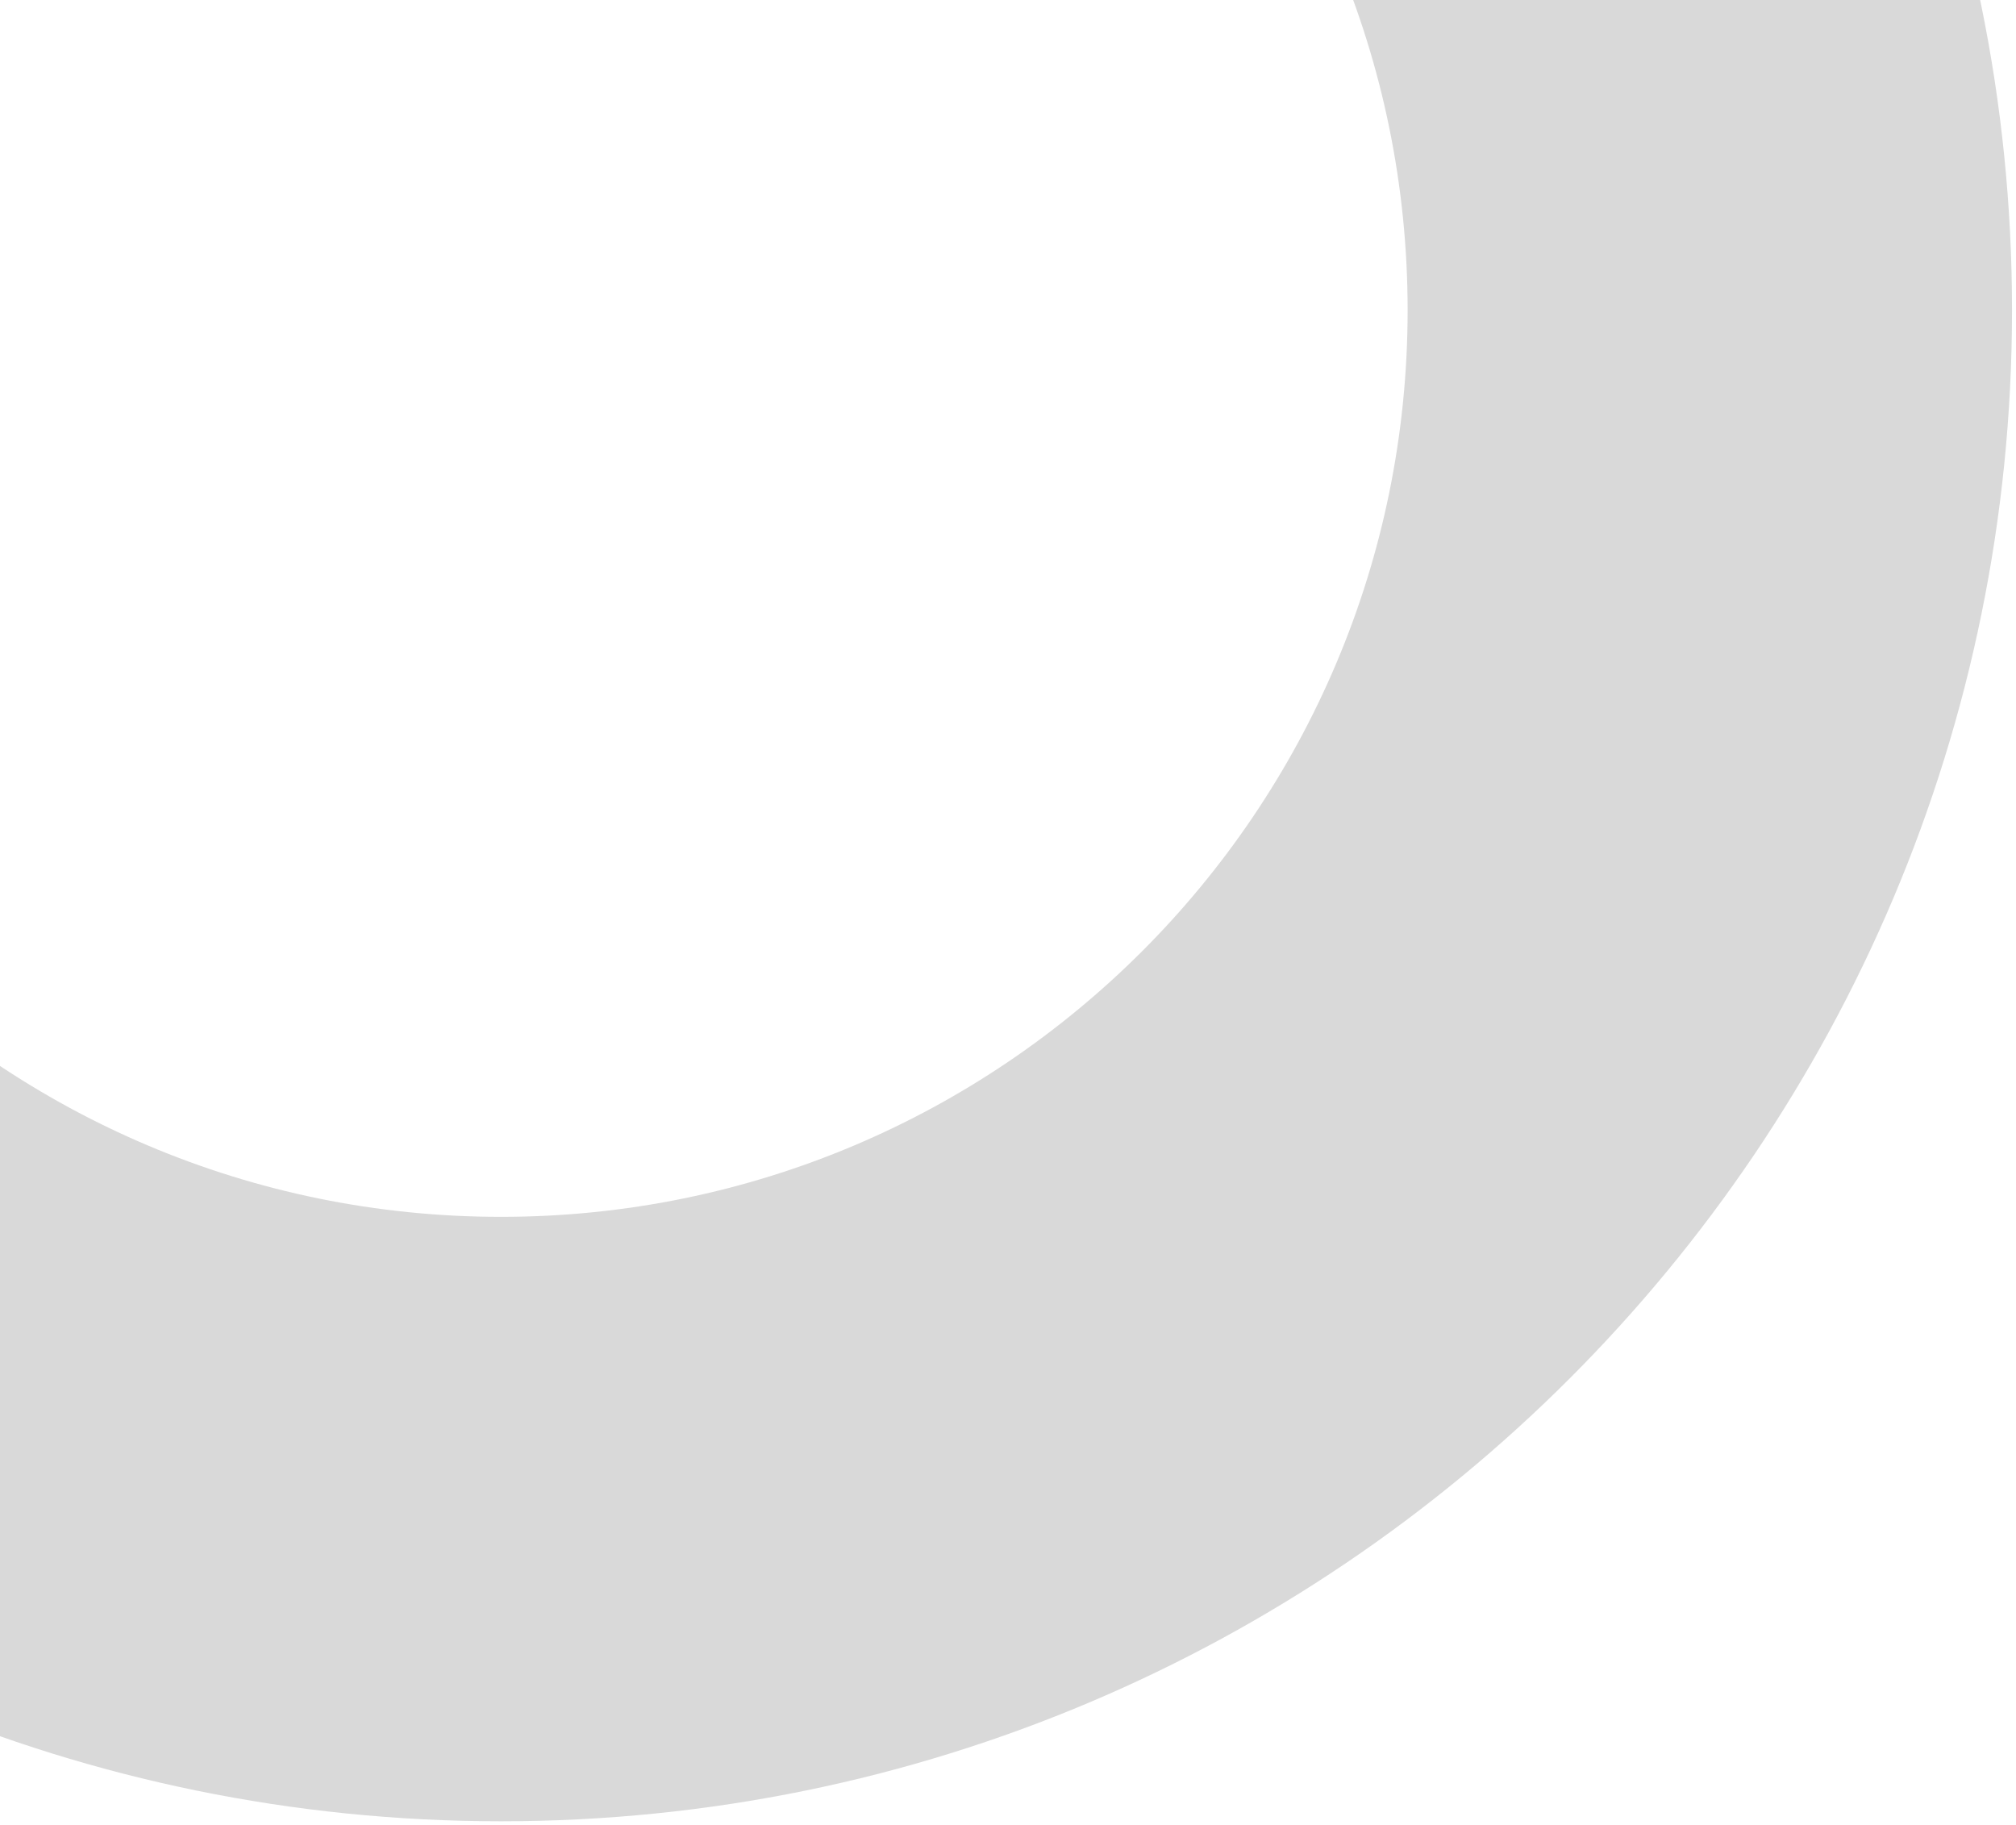 <svg width="169" height="153" viewBox="0 0 169 153" fill="none" xmlns="http://www.w3.org/2000/svg">
<path d="M168.666 26.001C168.666 95.957 111.956 152.667 42 152.667C-27.956 152.667 -84.667 95.957 -84.667 26.001C-84.667 -43.955 -27.956 -100.666 42 -100.666C111.956 -100.666 168.666 -43.955 168.666 26.001ZM-34 26.001C-34 67.974 0.026 102.001 42 102.001C83.973 102.001 118 67.974 118 26.001C118 -15.973 83.973 -49.999 42 -49.999C0.026 -49.999 -34 -15.973 -34 26.001Z" fill="#D9D9D9"/>
</svg>
